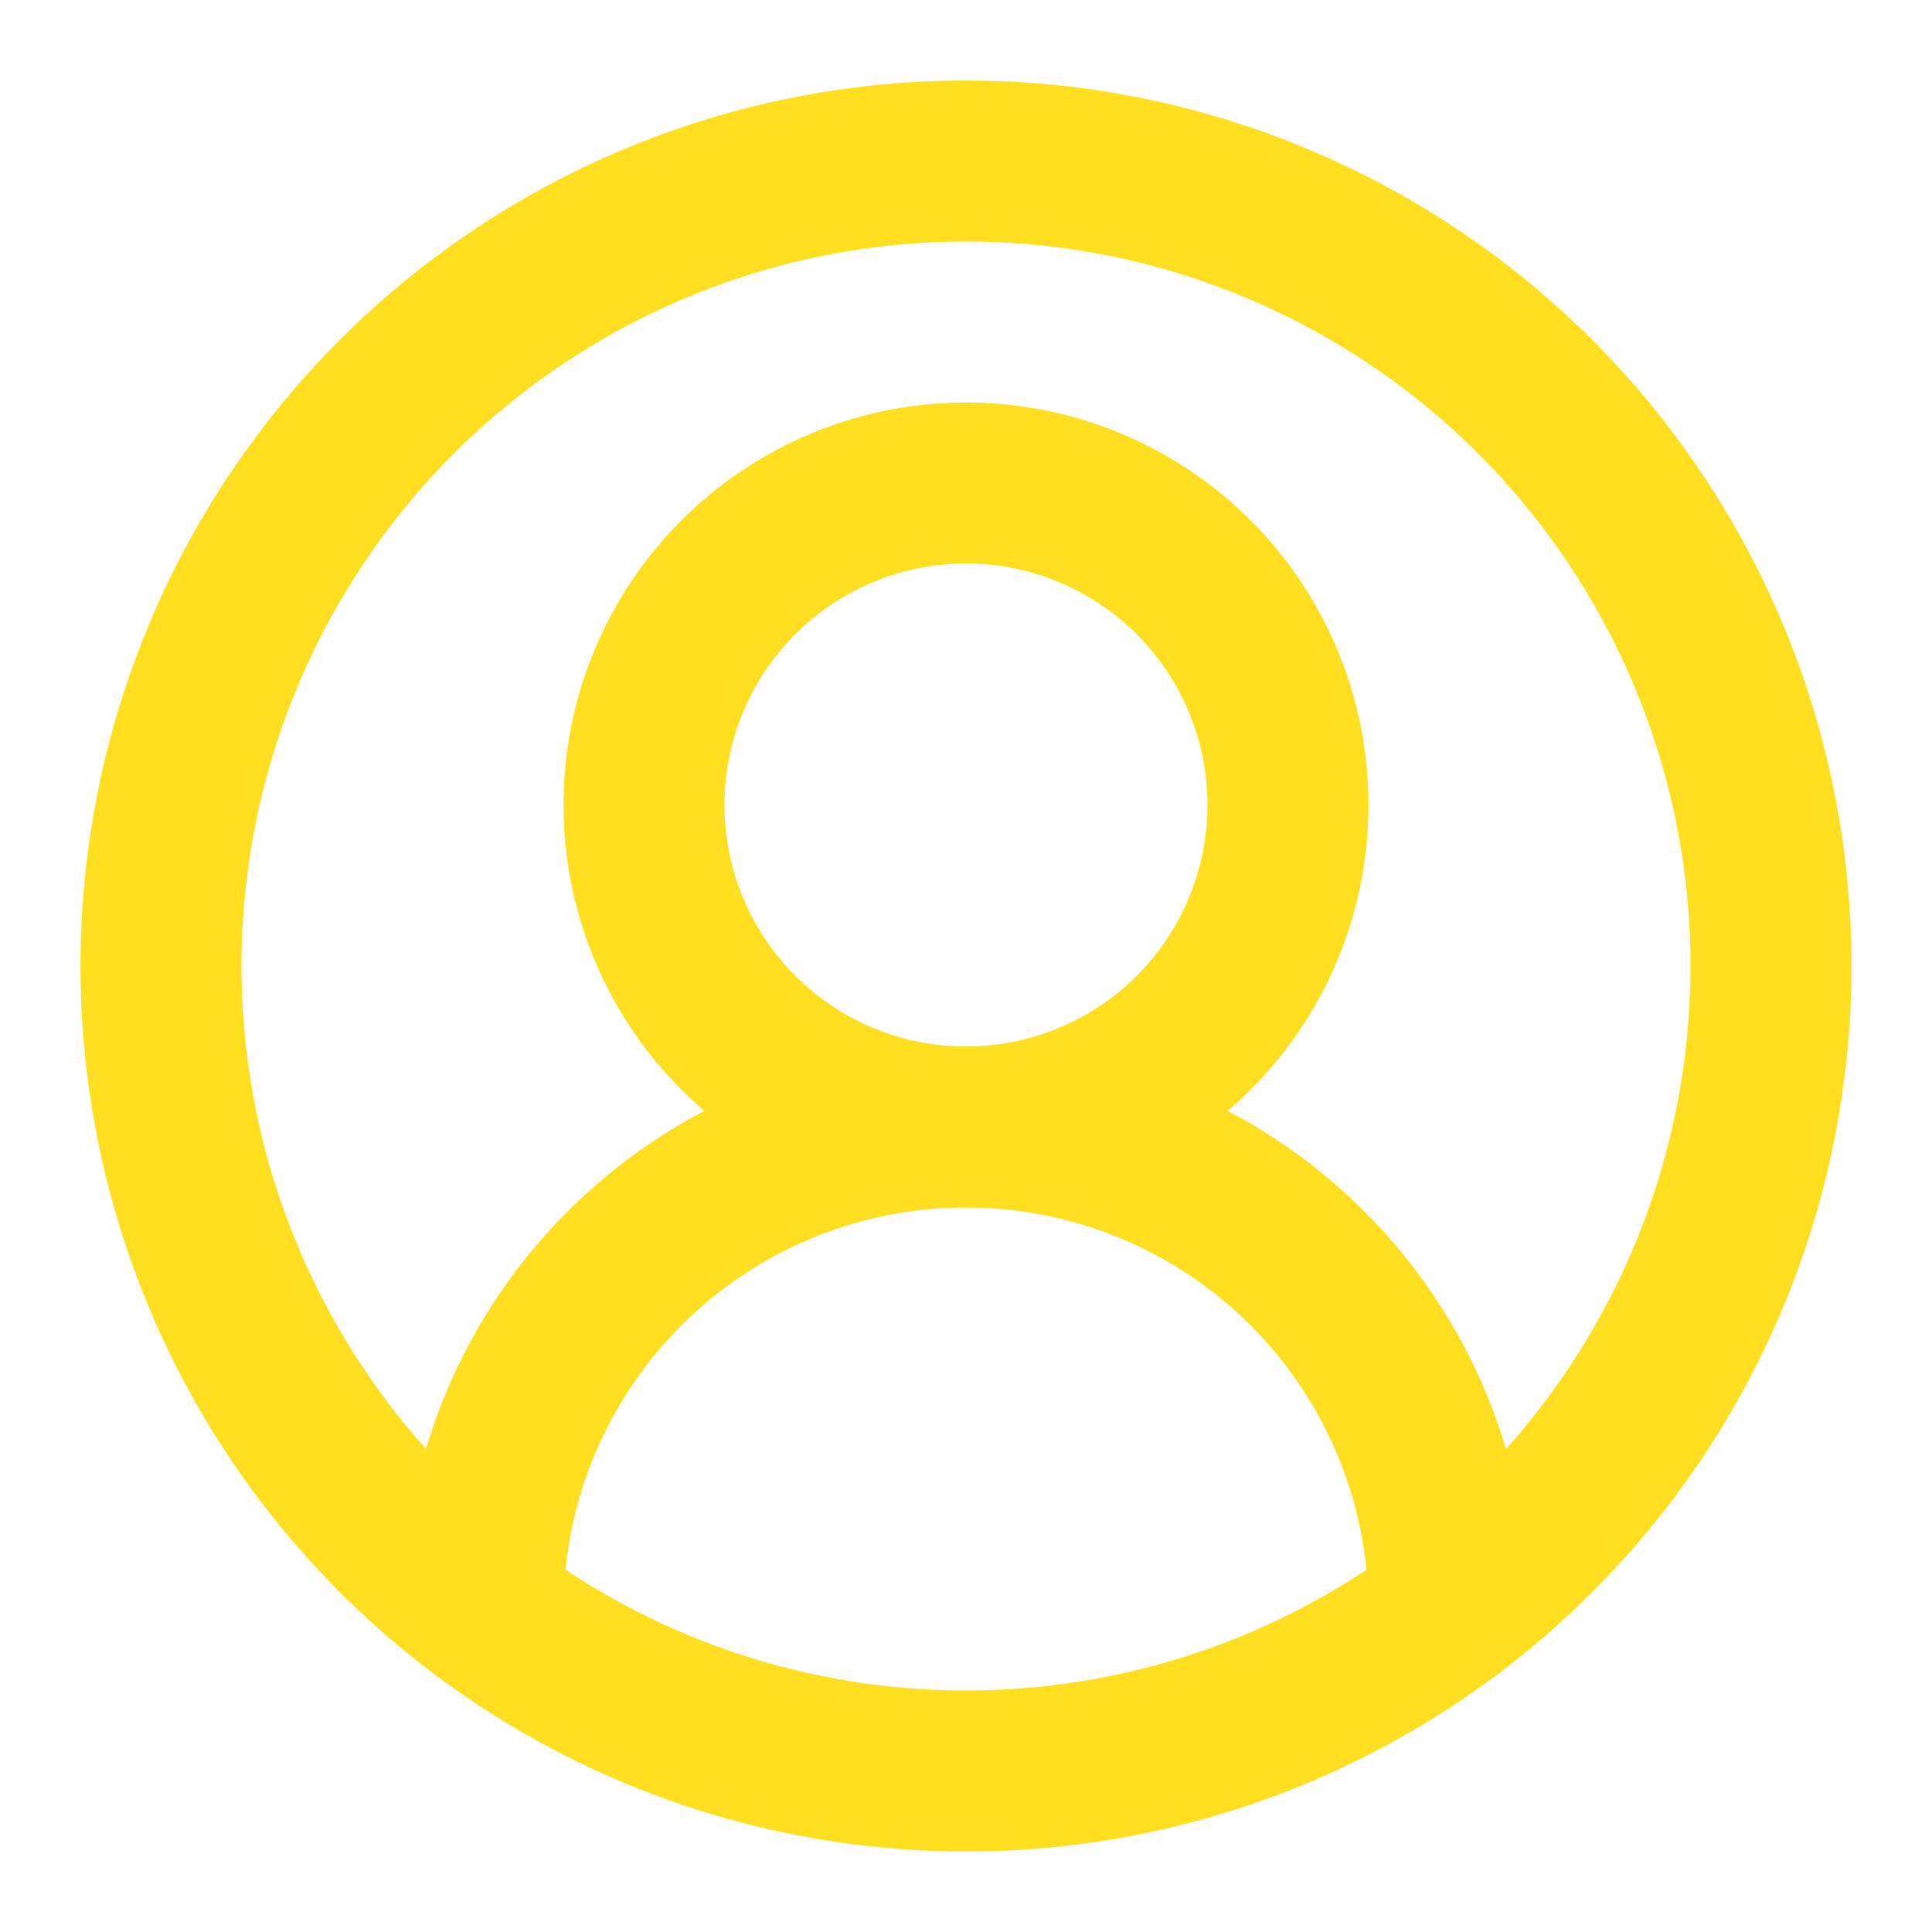 <svg xmlns="http://www.w3.org/2000/svg" width="24" height="24" viewBox="0 0 24 24" fill="none" stroke="#ffdf20" stroke-width="2" stroke-linecap="round" stroke-linejoin="round" class="lucide lucide-circle-user-round-icon lucide-circle-user-round"><path d="M18 20a6 6 0 0 0-12 0"/><circle cx="12" cy="10" r="4"/><circle cx="12" cy="12" r="10"/></svg>